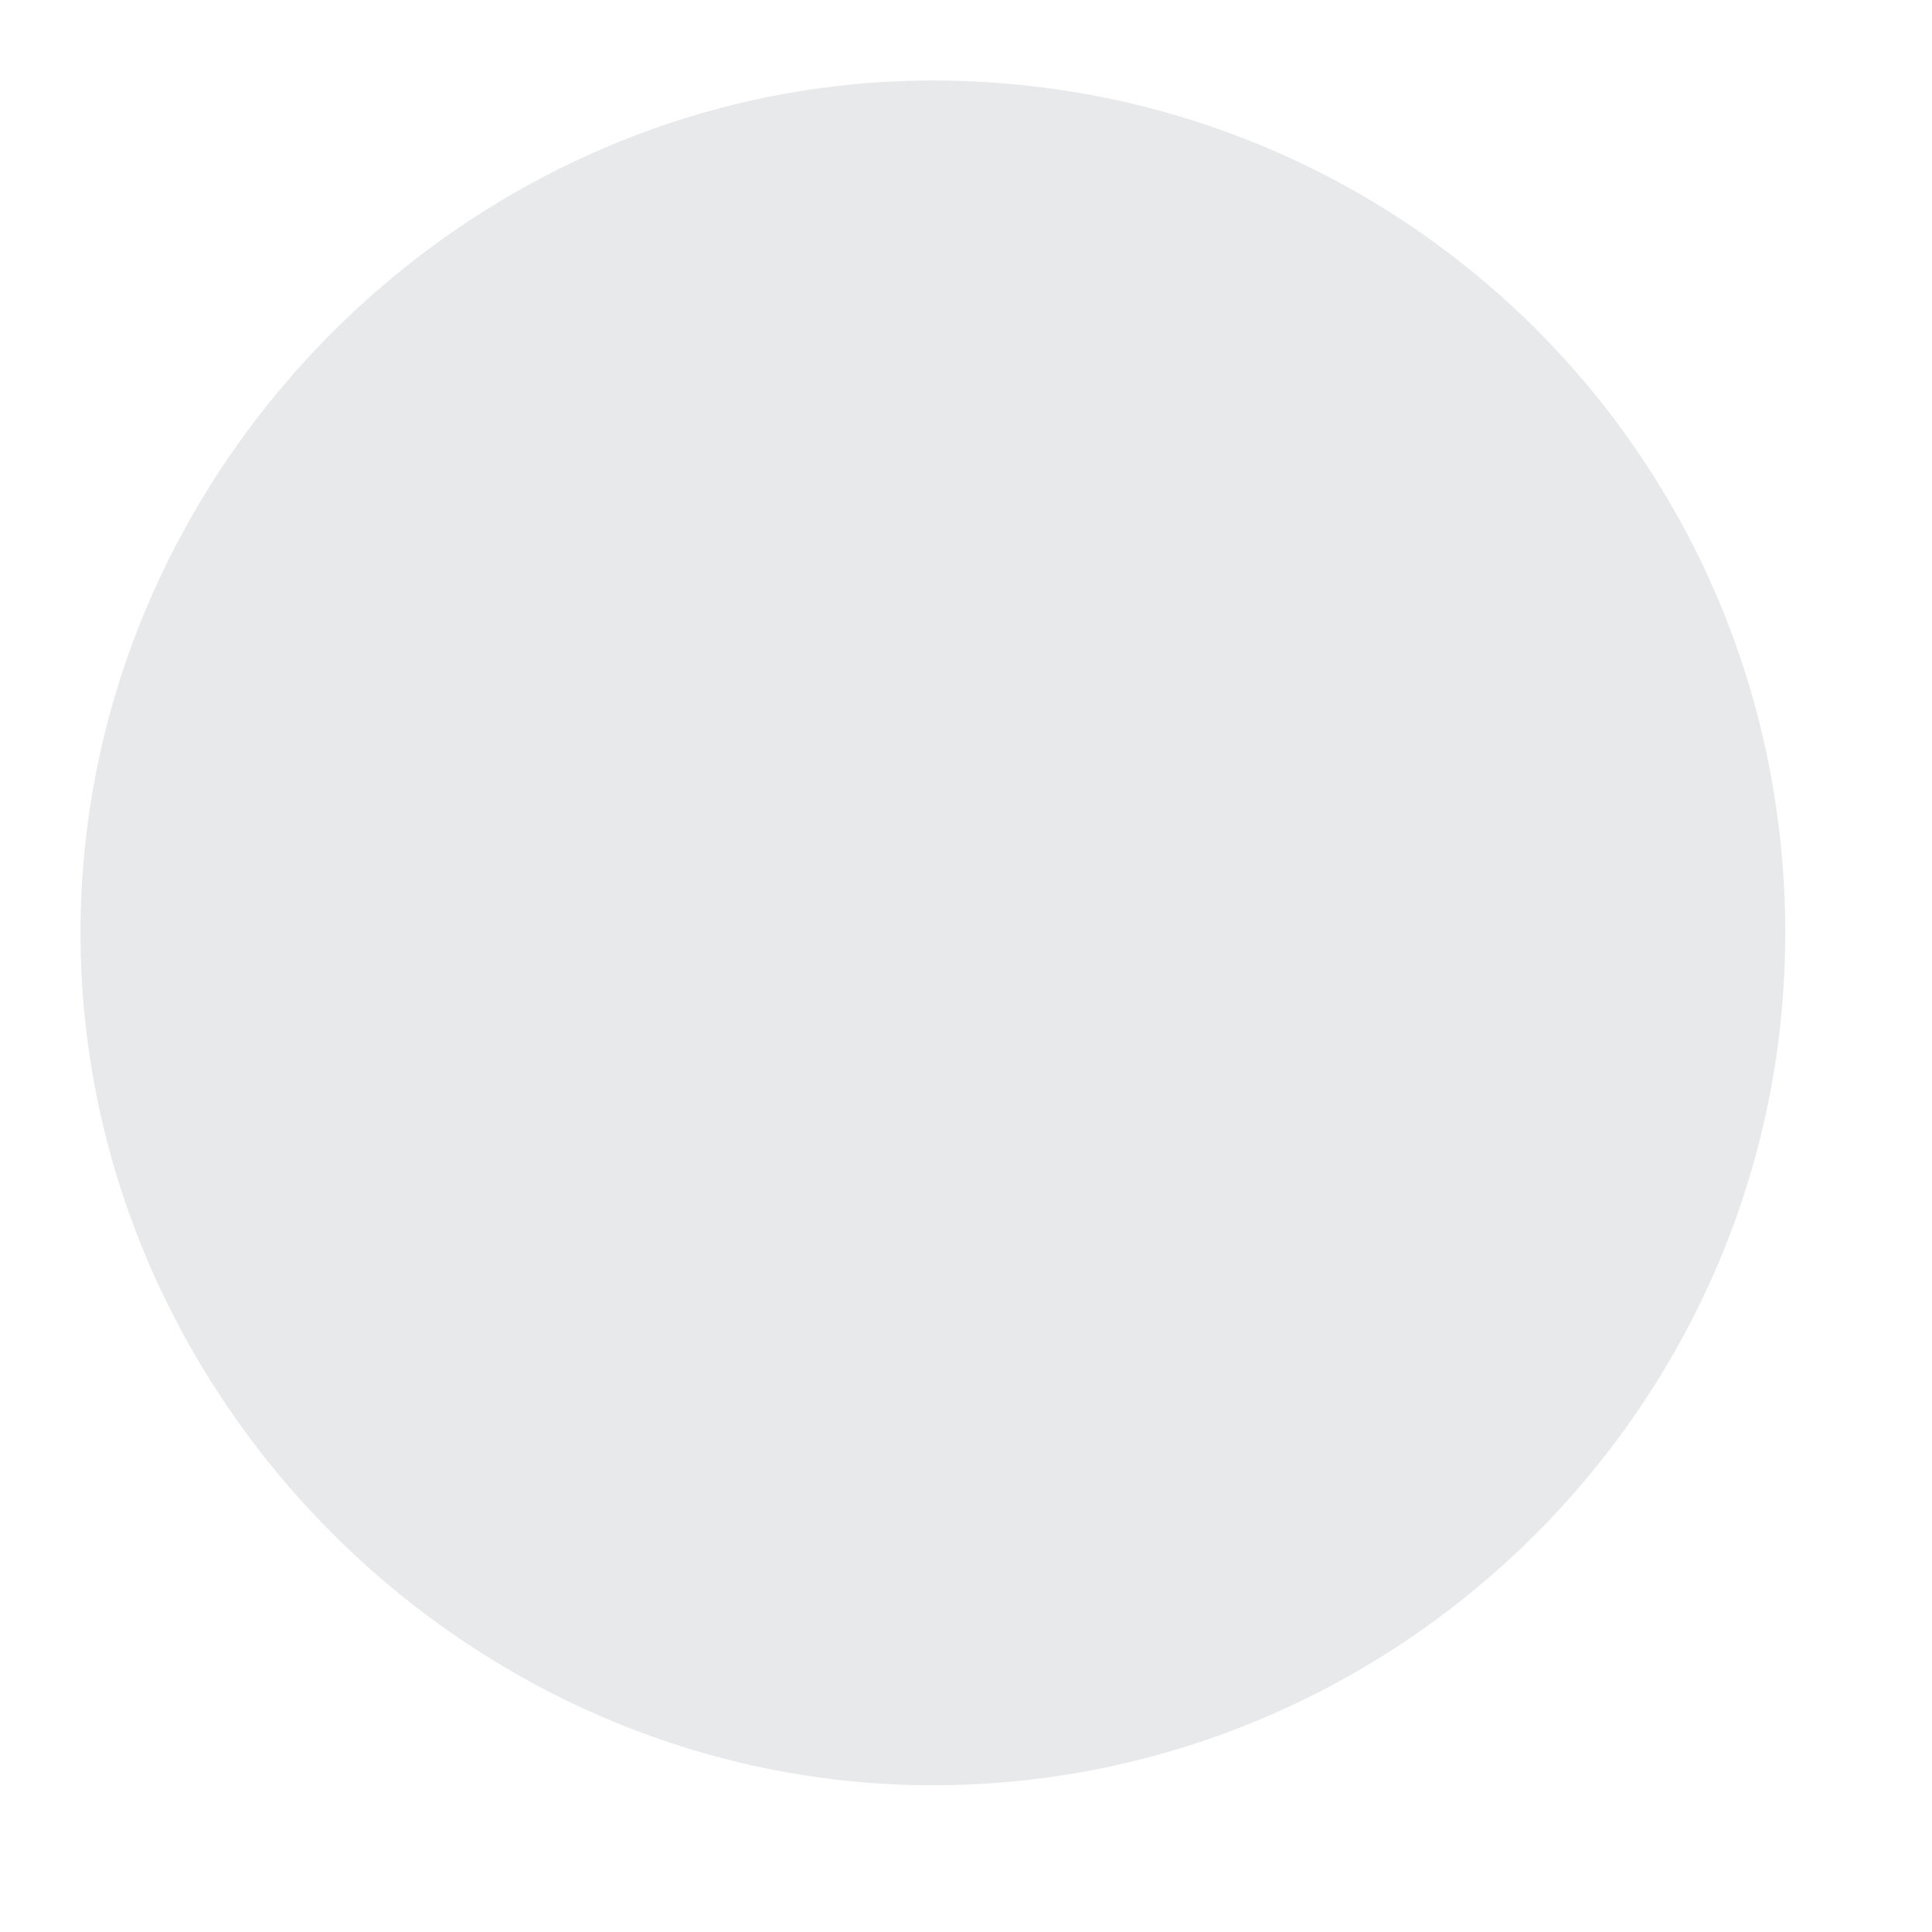 <svg width="24" height="24" viewBox="0 0 24 24" fill="none" xmlns="http://www.w3.org/2000/svg">
<path d="M1 11.588C1 5.813 5.813 1 11.588 1C17.46 1 22.177 5.717 22.177 11.588C22.177 17.46 17.364 22.177 11.588 22.177C5.813 22.177 1 17.364 1 11.588Z" fill="#E8E9EB"/>
</svg>
